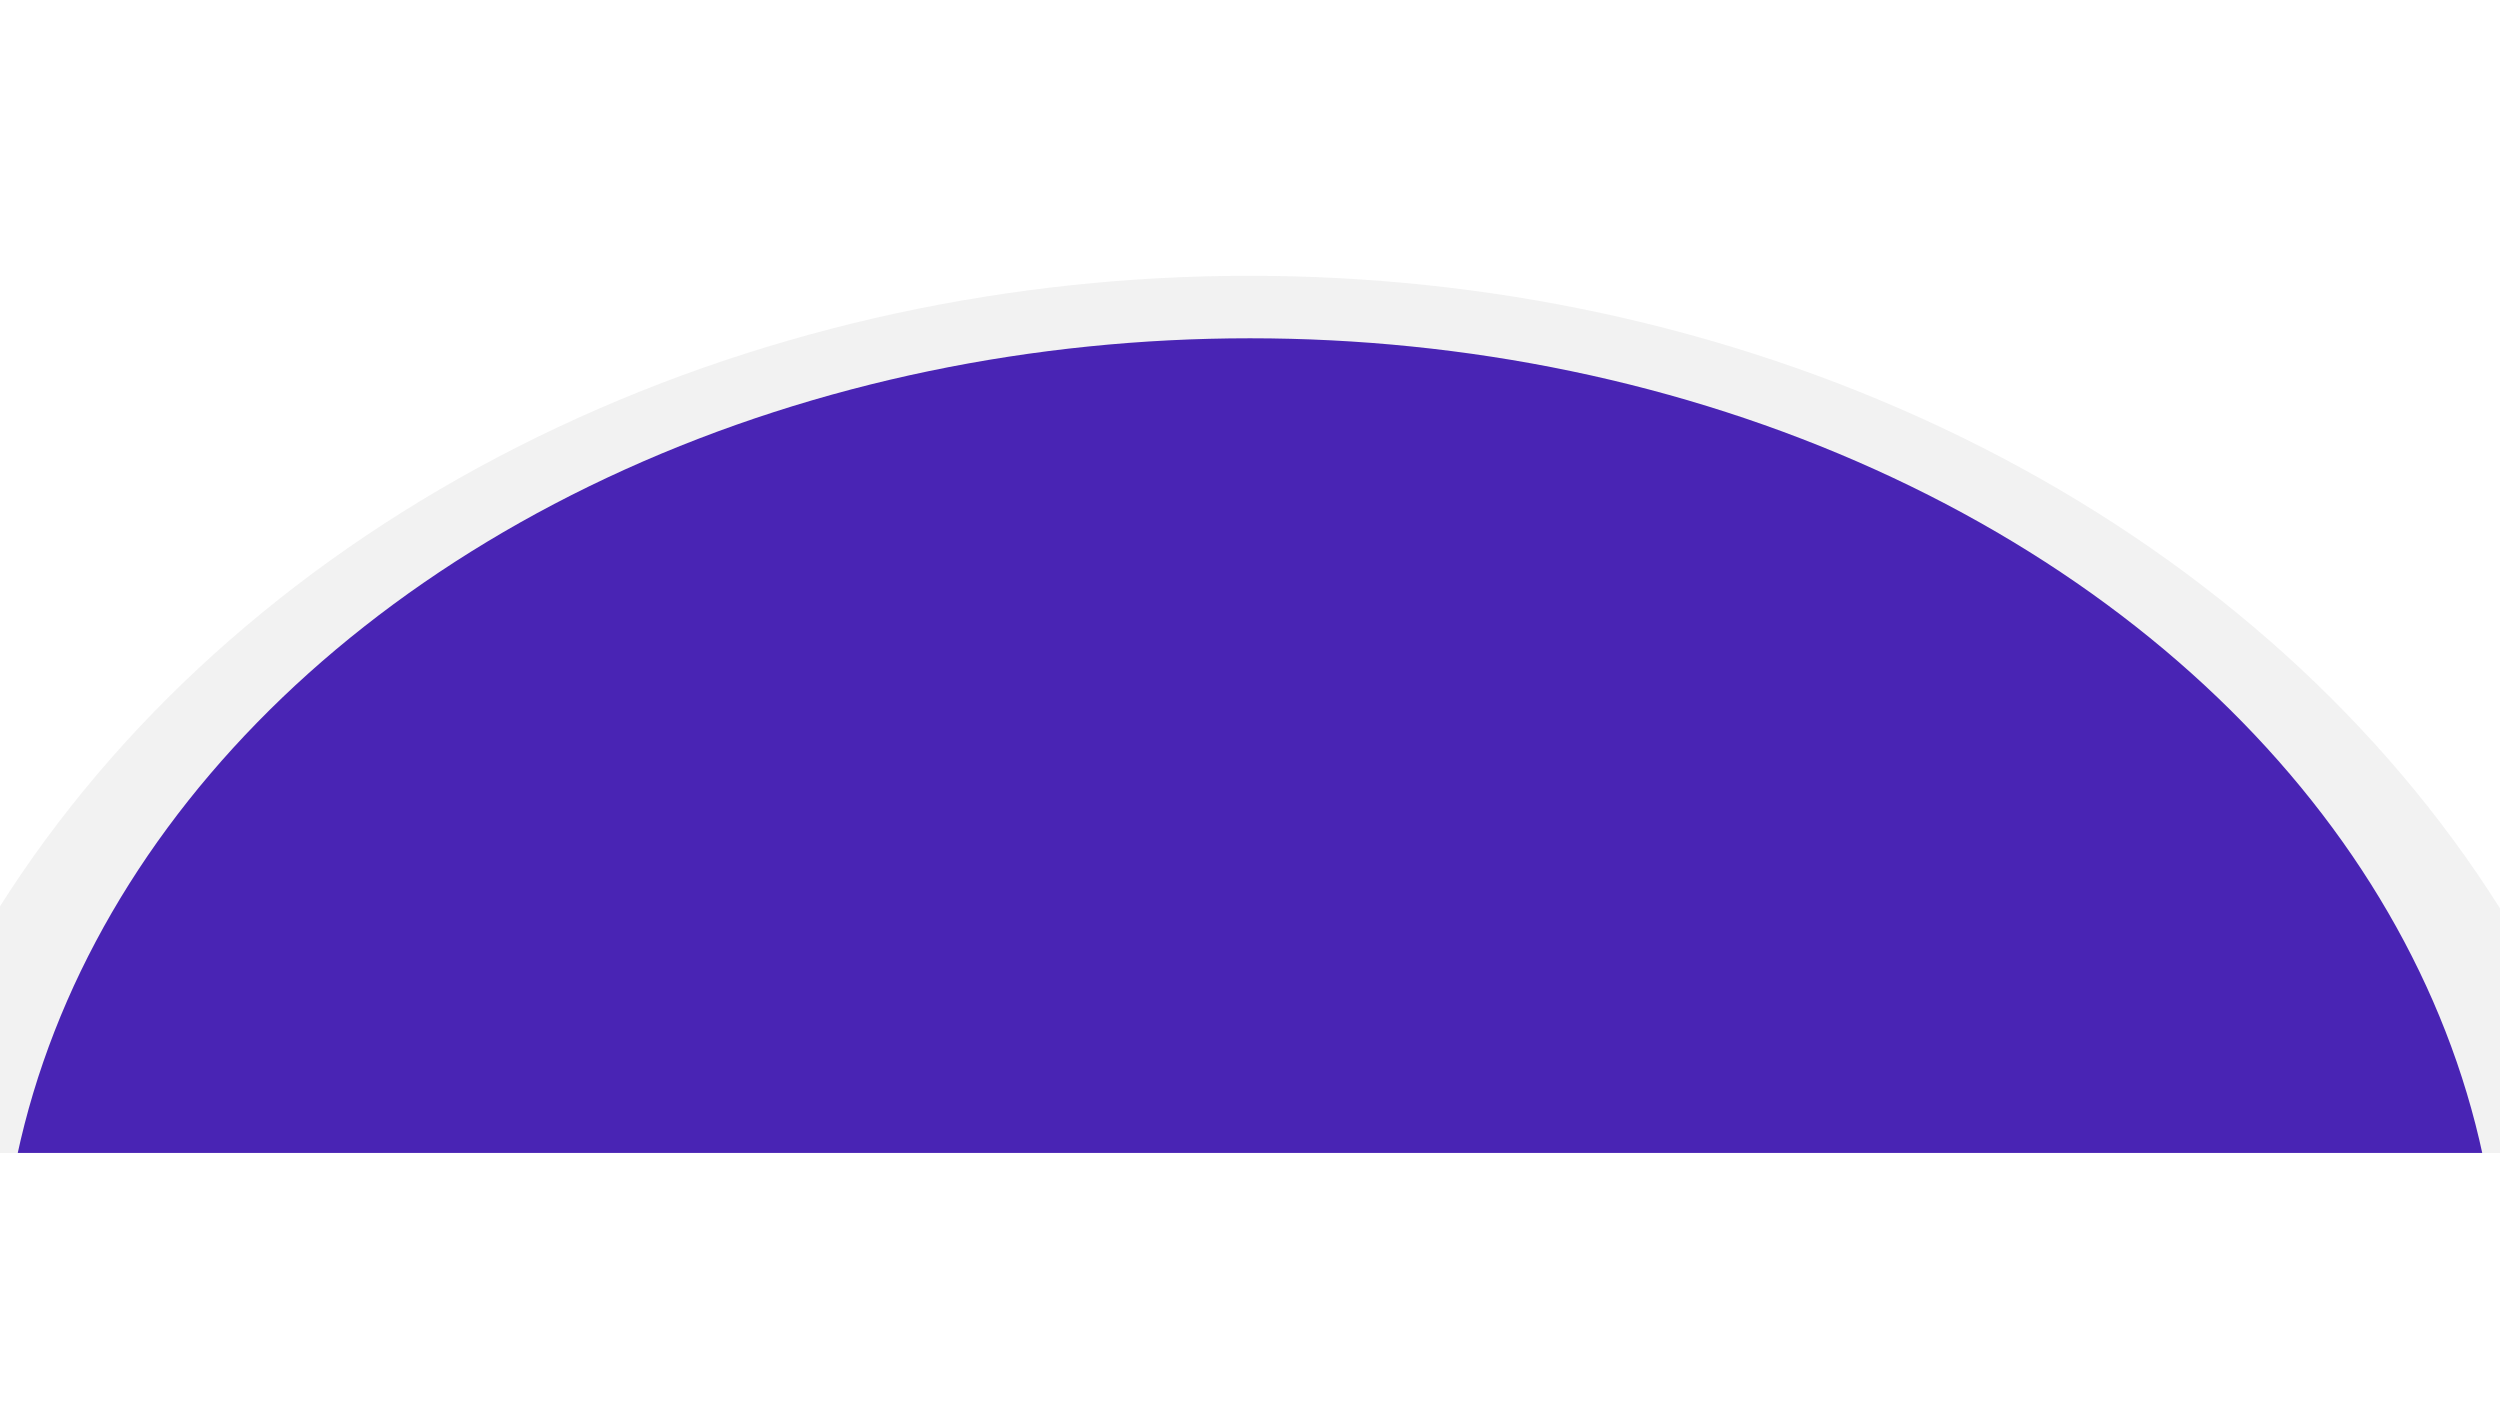 

<svg width="1532" height="875" viewBox="0 0 1920 675" fill="none" xmlns="http://www.w3.org/2000/svg">
<g clip-path="url(#clip0_1036_631)">
<ellipse opacity="0.2" cx="959.5" cy="920.5" rx="913.5" ry="744.5" stroke="#C2C2C2" stroke-width="350"/>
<ellipse cx="960" cy="801" rx="960" ry="752" transform="rotate(180 960 801)" fill="#4924B4"/>
</g>
<defs>
<clipPath id="clip0_1036_631">
<rect width="1920" height="674.667" fill="white"/>
</clipPath>
</defs>
</svg>
